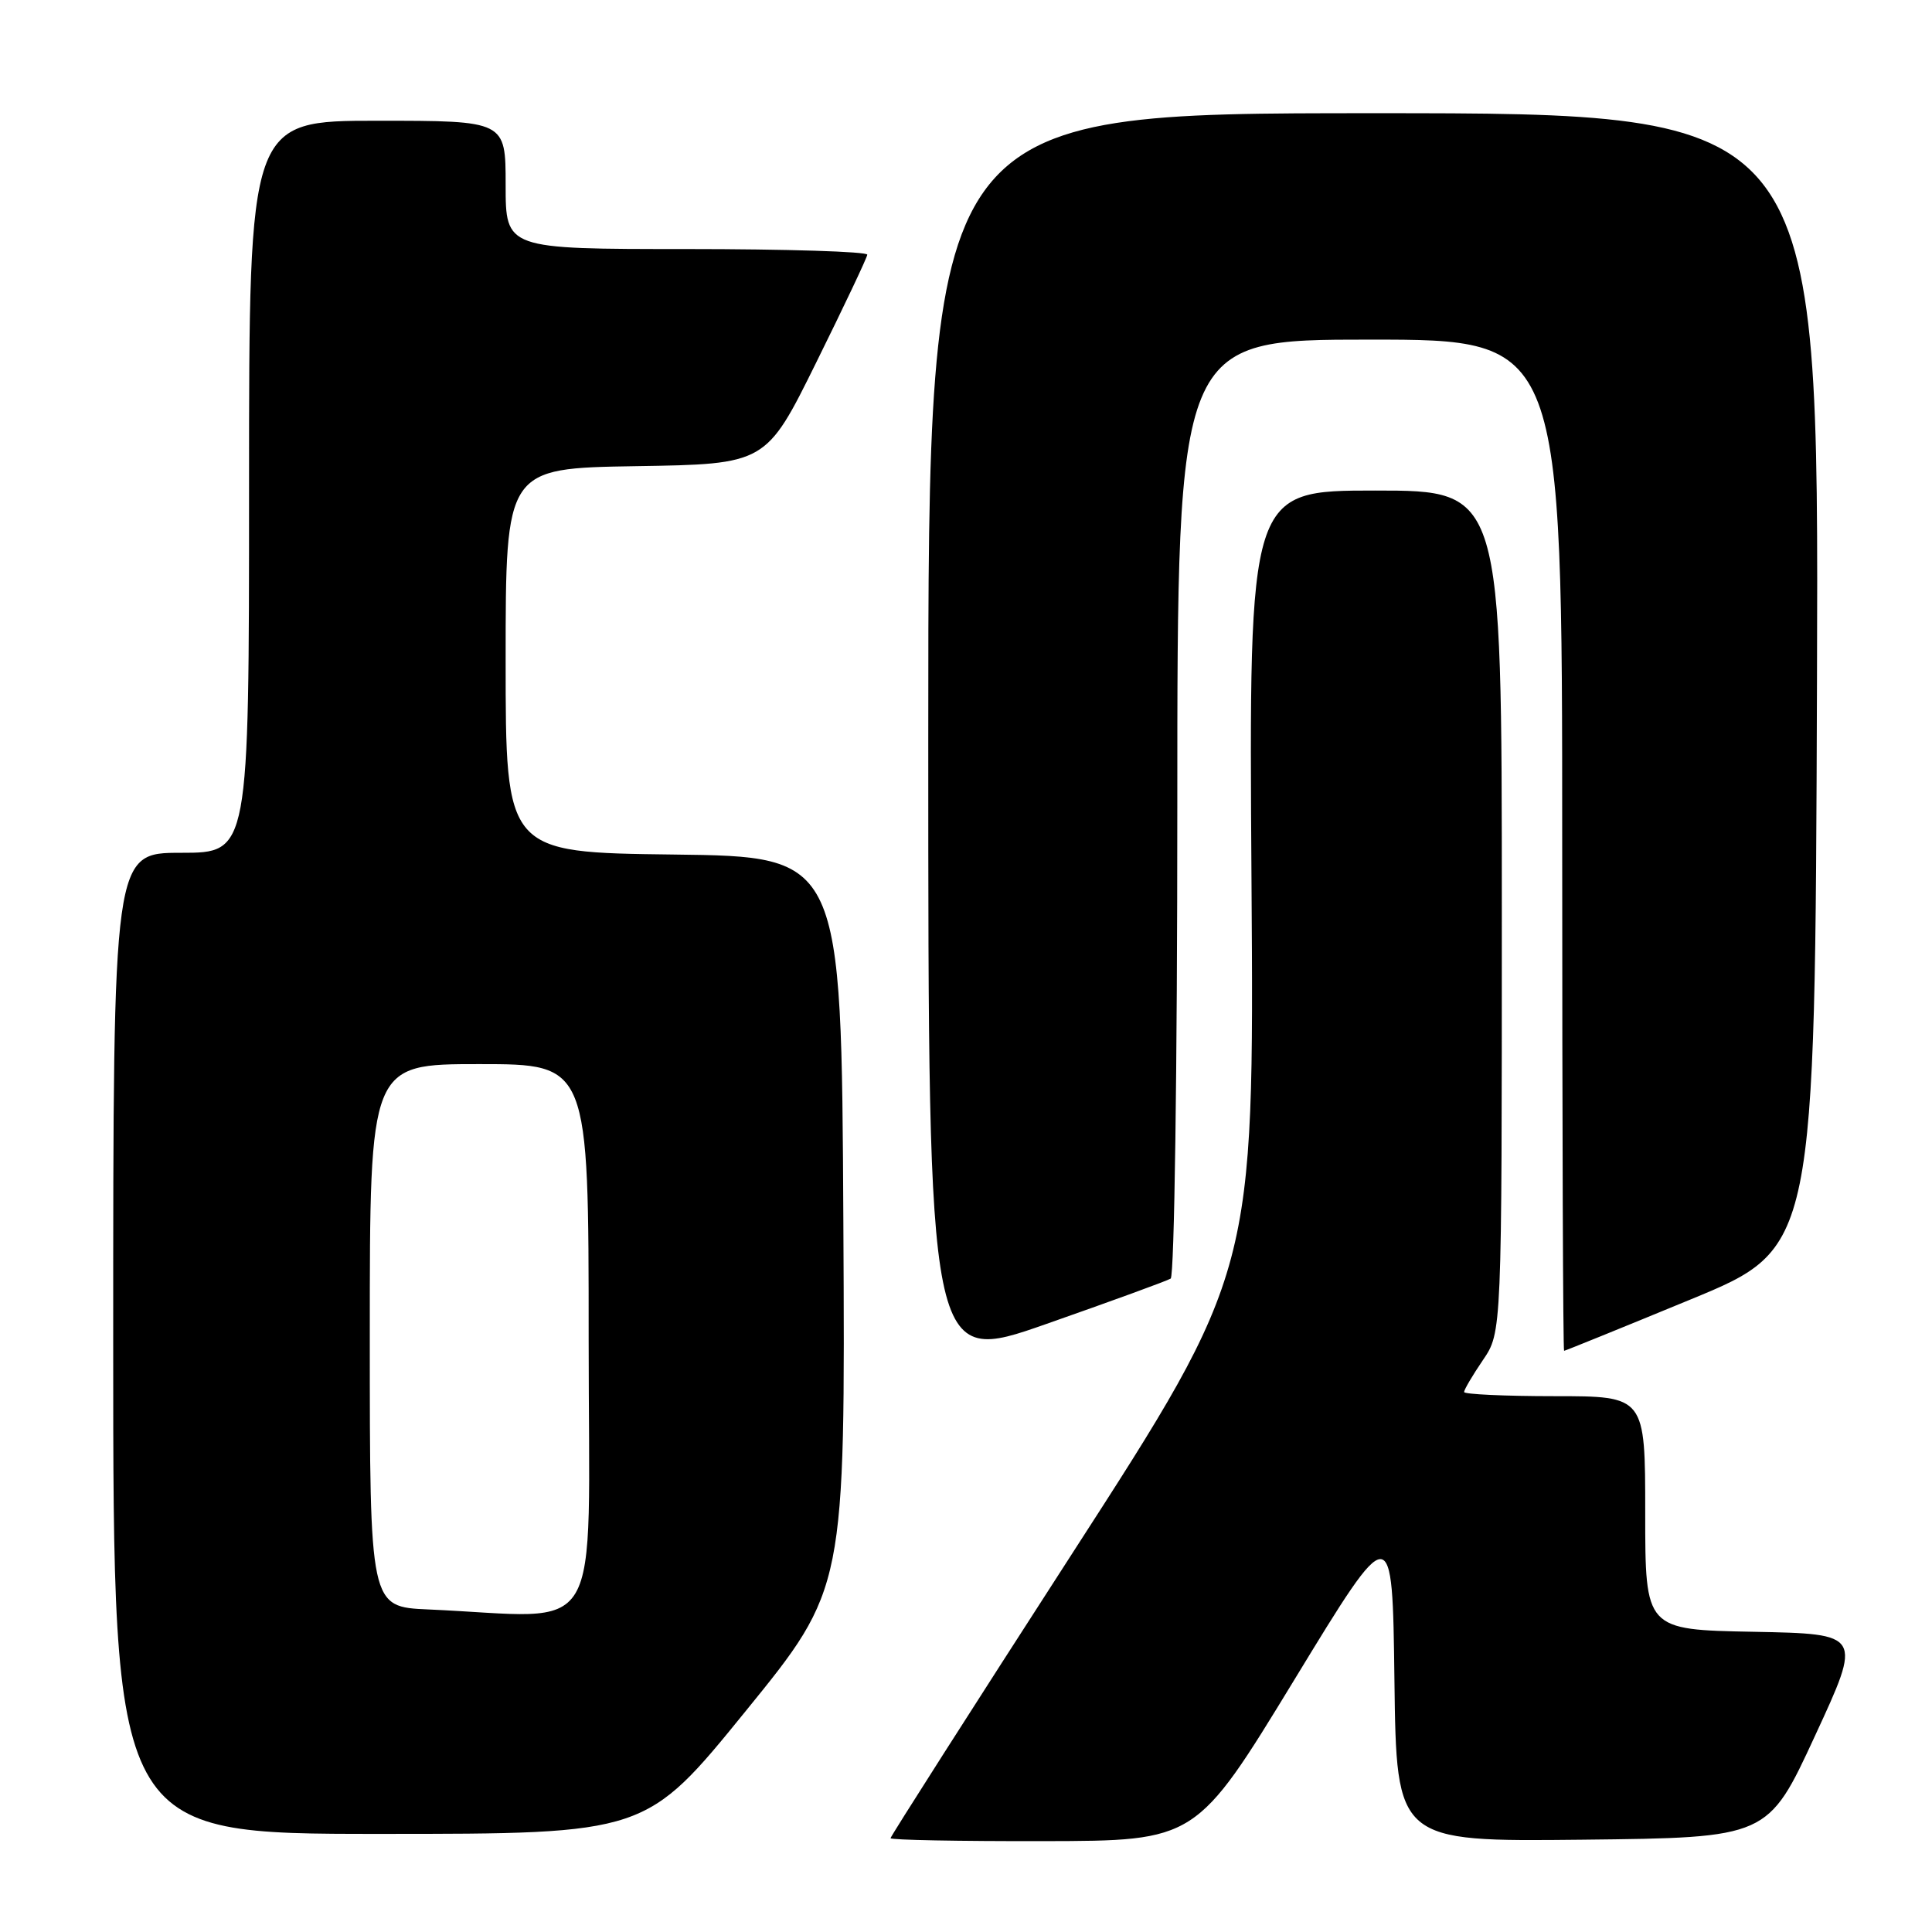 <?xml version="1.0" encoding="UTF-8" standalone="no"?>
<!DOCTYPE svg PUBLIC "-//W3C//DTD SVG 1.1//EN" "http://www.w3.org/Graphics/SVG/1.1/DTD/svg11.dtd" >
<svg xmlns="http://www.w3.org/2000/svg" xmlns:xlink="http://www.w3.org/1999/xlink" version="1.1" viewBox="0 0 256 256">
 <g >
 <path fill="currentColor"
d=" M 171.50 222.59 C 184.50 201.25 184.50 201.25 184.77 222.64 C 185.04 244.03 185.04 244.03 209.65 243.77 C 234.26 243.50 234.26 243.50 240.50 230.00 C 246.75 216.50 246.75 216.50 232.37 216.22 C 218.00 215.95 218.00 215.95 218.00 200.47 C 218.00 185.00 218.00 185.00 206.00 185.00 C 199.40 185.00 194.00 184.75 194.00 184.45 C 194.00 184.14 195.12 182.24 196.50 180.21 C 199.00 176.54 199.00 176.54 199.00 120.77 C 199.00 65.00 199.00 65.00 182.24 65.00 C 165.48 65.00 165.48 65.00 165.83 116.75 C 166.18 168.50 166.18 168.50 142.09 205.82 C 128.84 226.35 118.00 243.34 118.00 243.57 C 118.00 243.81 127.11 243.98 138.25 243.96 C 158.50 243.92 158.50 243.92 171.50 222.59 Z  M 98.79 226.75 C 112.00 210.50 112.00 210.50 111.75 162.00 C 111.50 113.50 111.50 113.50 89.25 113.23 C 67.00 112.96 67.00 112.96 67.00 87.50 C 67.00 62.05 67.00 62.05 84.25 61.77 C 101.50 61.50 101.50 61.50 108.17 48.00 C 111.84 40.58 114.88 34.16 114.92 33.75 C 114.96 33.34 104.20 33.00 91.00 33.00 C 67.00 33.00 67.00 33.00 67.00 24.50 C 67.00 16.00 67.00 16.00 50.00 16.00 C 33.00 16.00 33.00 16.00 33.00 64.50 C 33.00 113.00 33.00 113.00 24.00 113.00 C 15.00 113.00 15.00 113.00 15.00 178.00 C 15.00 243.00 15.00 243.00 50.29 243.00 C 85.59 243.00 85.59 243.00 98.79 226.75 Z  M 155.12 169.42 C 155.61 169.12 156.00 141.45 156.00 106.94 C 156.00 45.00 156.00 45.00 181.50 45.00 C 207.00 45.00 207.00 45.00 207.00 112.00 C 207.00 148.85 207.11 179.00 207.25 178.99 C 207.39 178.99 214.93 175.93 224.00 172.19 C 240.50 165.39 240.50 165.39 240.76 90.19 C 241.01 15.00 241.01 15.00 182.01 15.00 C 123.00 15.00 123.00 15.00 123.00 97.96 C 123.00 180.92 123.00 180.92 138.62 175.44 C 147.21 172.43 154.64 169.72 155.12 169.42 Z  M 56.75 213.26 C 49.00 212.92 49.00 212.92 49.00 176.96 C 49.00 141.00 49.00 141.00 63.50 141.00 C 78.00 141.00 78.00 141.00 78.00 177.50 C 78.00 218.39 80.43 214.30 56.75 213.26 Z "/>
</g>
</svg>